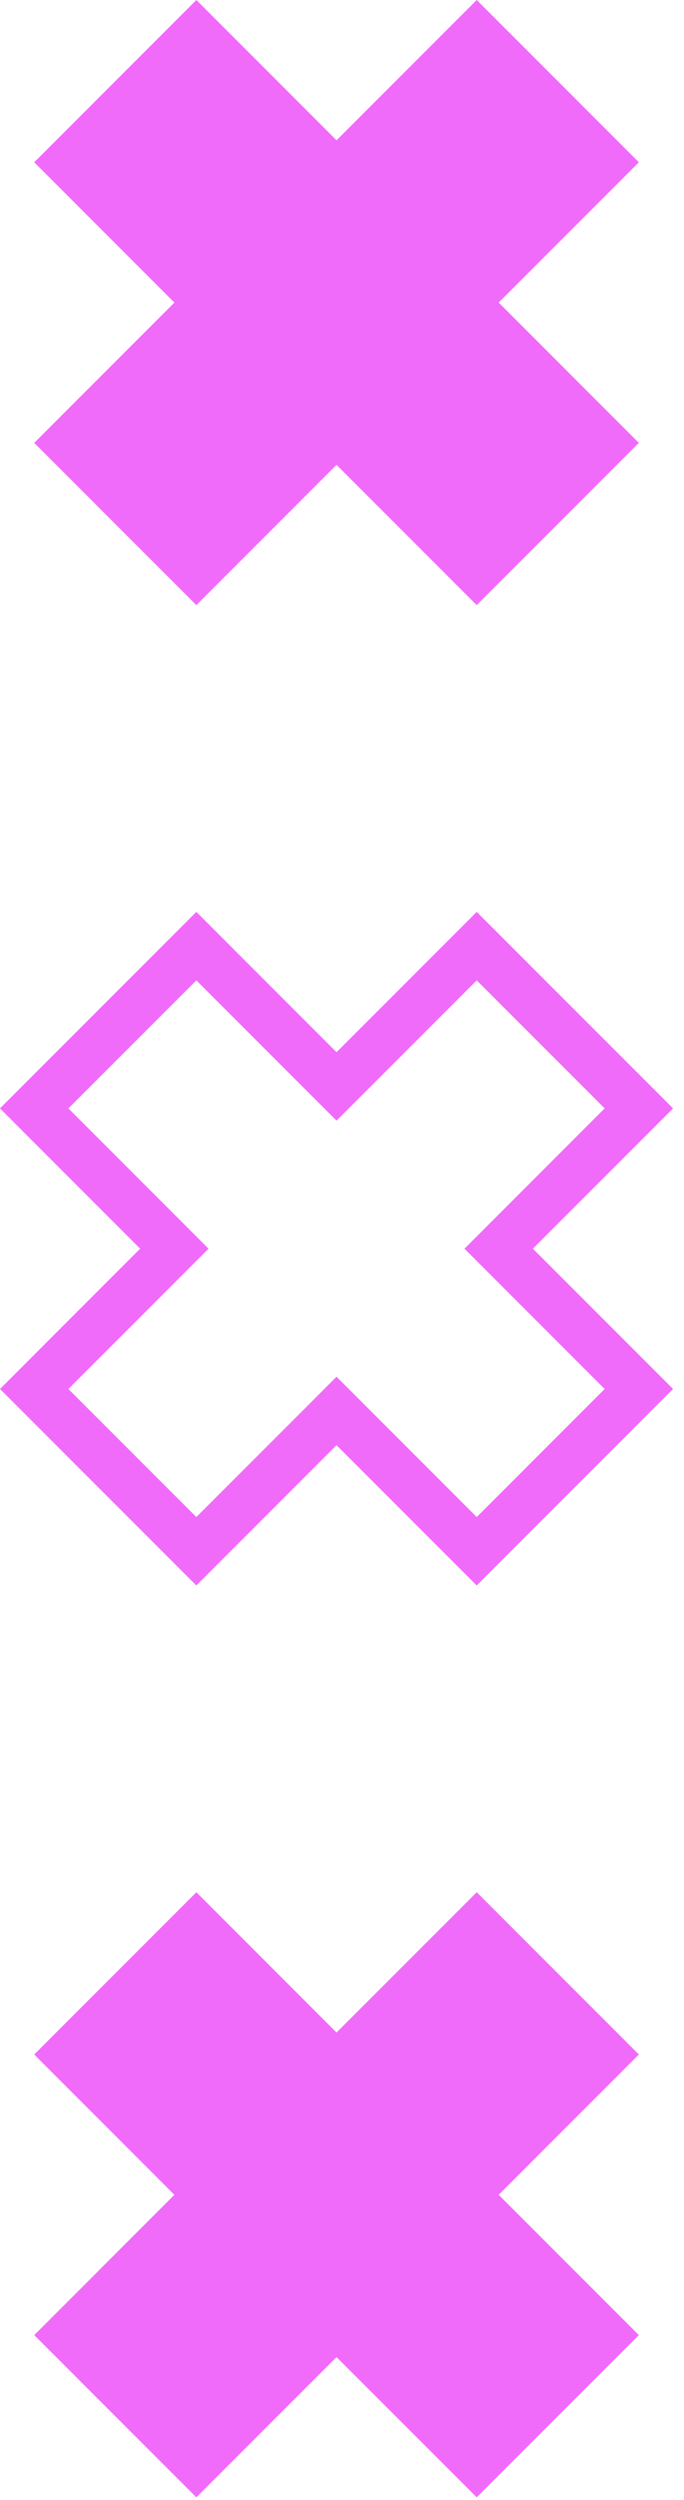 <svg width="23" height="84" viewBox="0 0 23 84" fill="none" xmlns="http://www.w3.org/2000/svg">
<path d="M16.768 10.166L21.482 5.452L16.03 0L11.316 4.714L6.603 0L1.151 5.452L5.864 10.166L1.151 14.88L6.603 20.331L11.316 15.618L16.03 20.331L21.482 14.88L16.768 10.166Z" fill="#F16BFA"/>
<path d="M16.03 53.27L11.316 48.556L6.602 53.27L0 46.668L4.713 41.954L0 37.24L6.602 30.639L11.316 35.353L16.03 30.639L22.632 37.24L17.918 41.954L22.632 46.668L16.03 53.27ZM11.316 46.256L16.03 50.97L20.332 46.668L15.618 41.954L20.332 37.24L16.03 32.939L11.316 37.652L6.602 32.939L2.3 37.24L7.013 41.954L2.3 46.668L6.602 50.97L11.316 46.256Z" fill="#F16BFA"/>
<path d="M16.768 73.742L21.482 69.028L16.03 63.576L11.316 68.29L6.603 63.576L1.151 69.028L5.864 73.742L1.151 78.456L6.603 83.907L11.316 79.194L16.03 83.907L21.482 78.456L16.768 73.742Z" fill="#F16BFA"/>
</svg>
